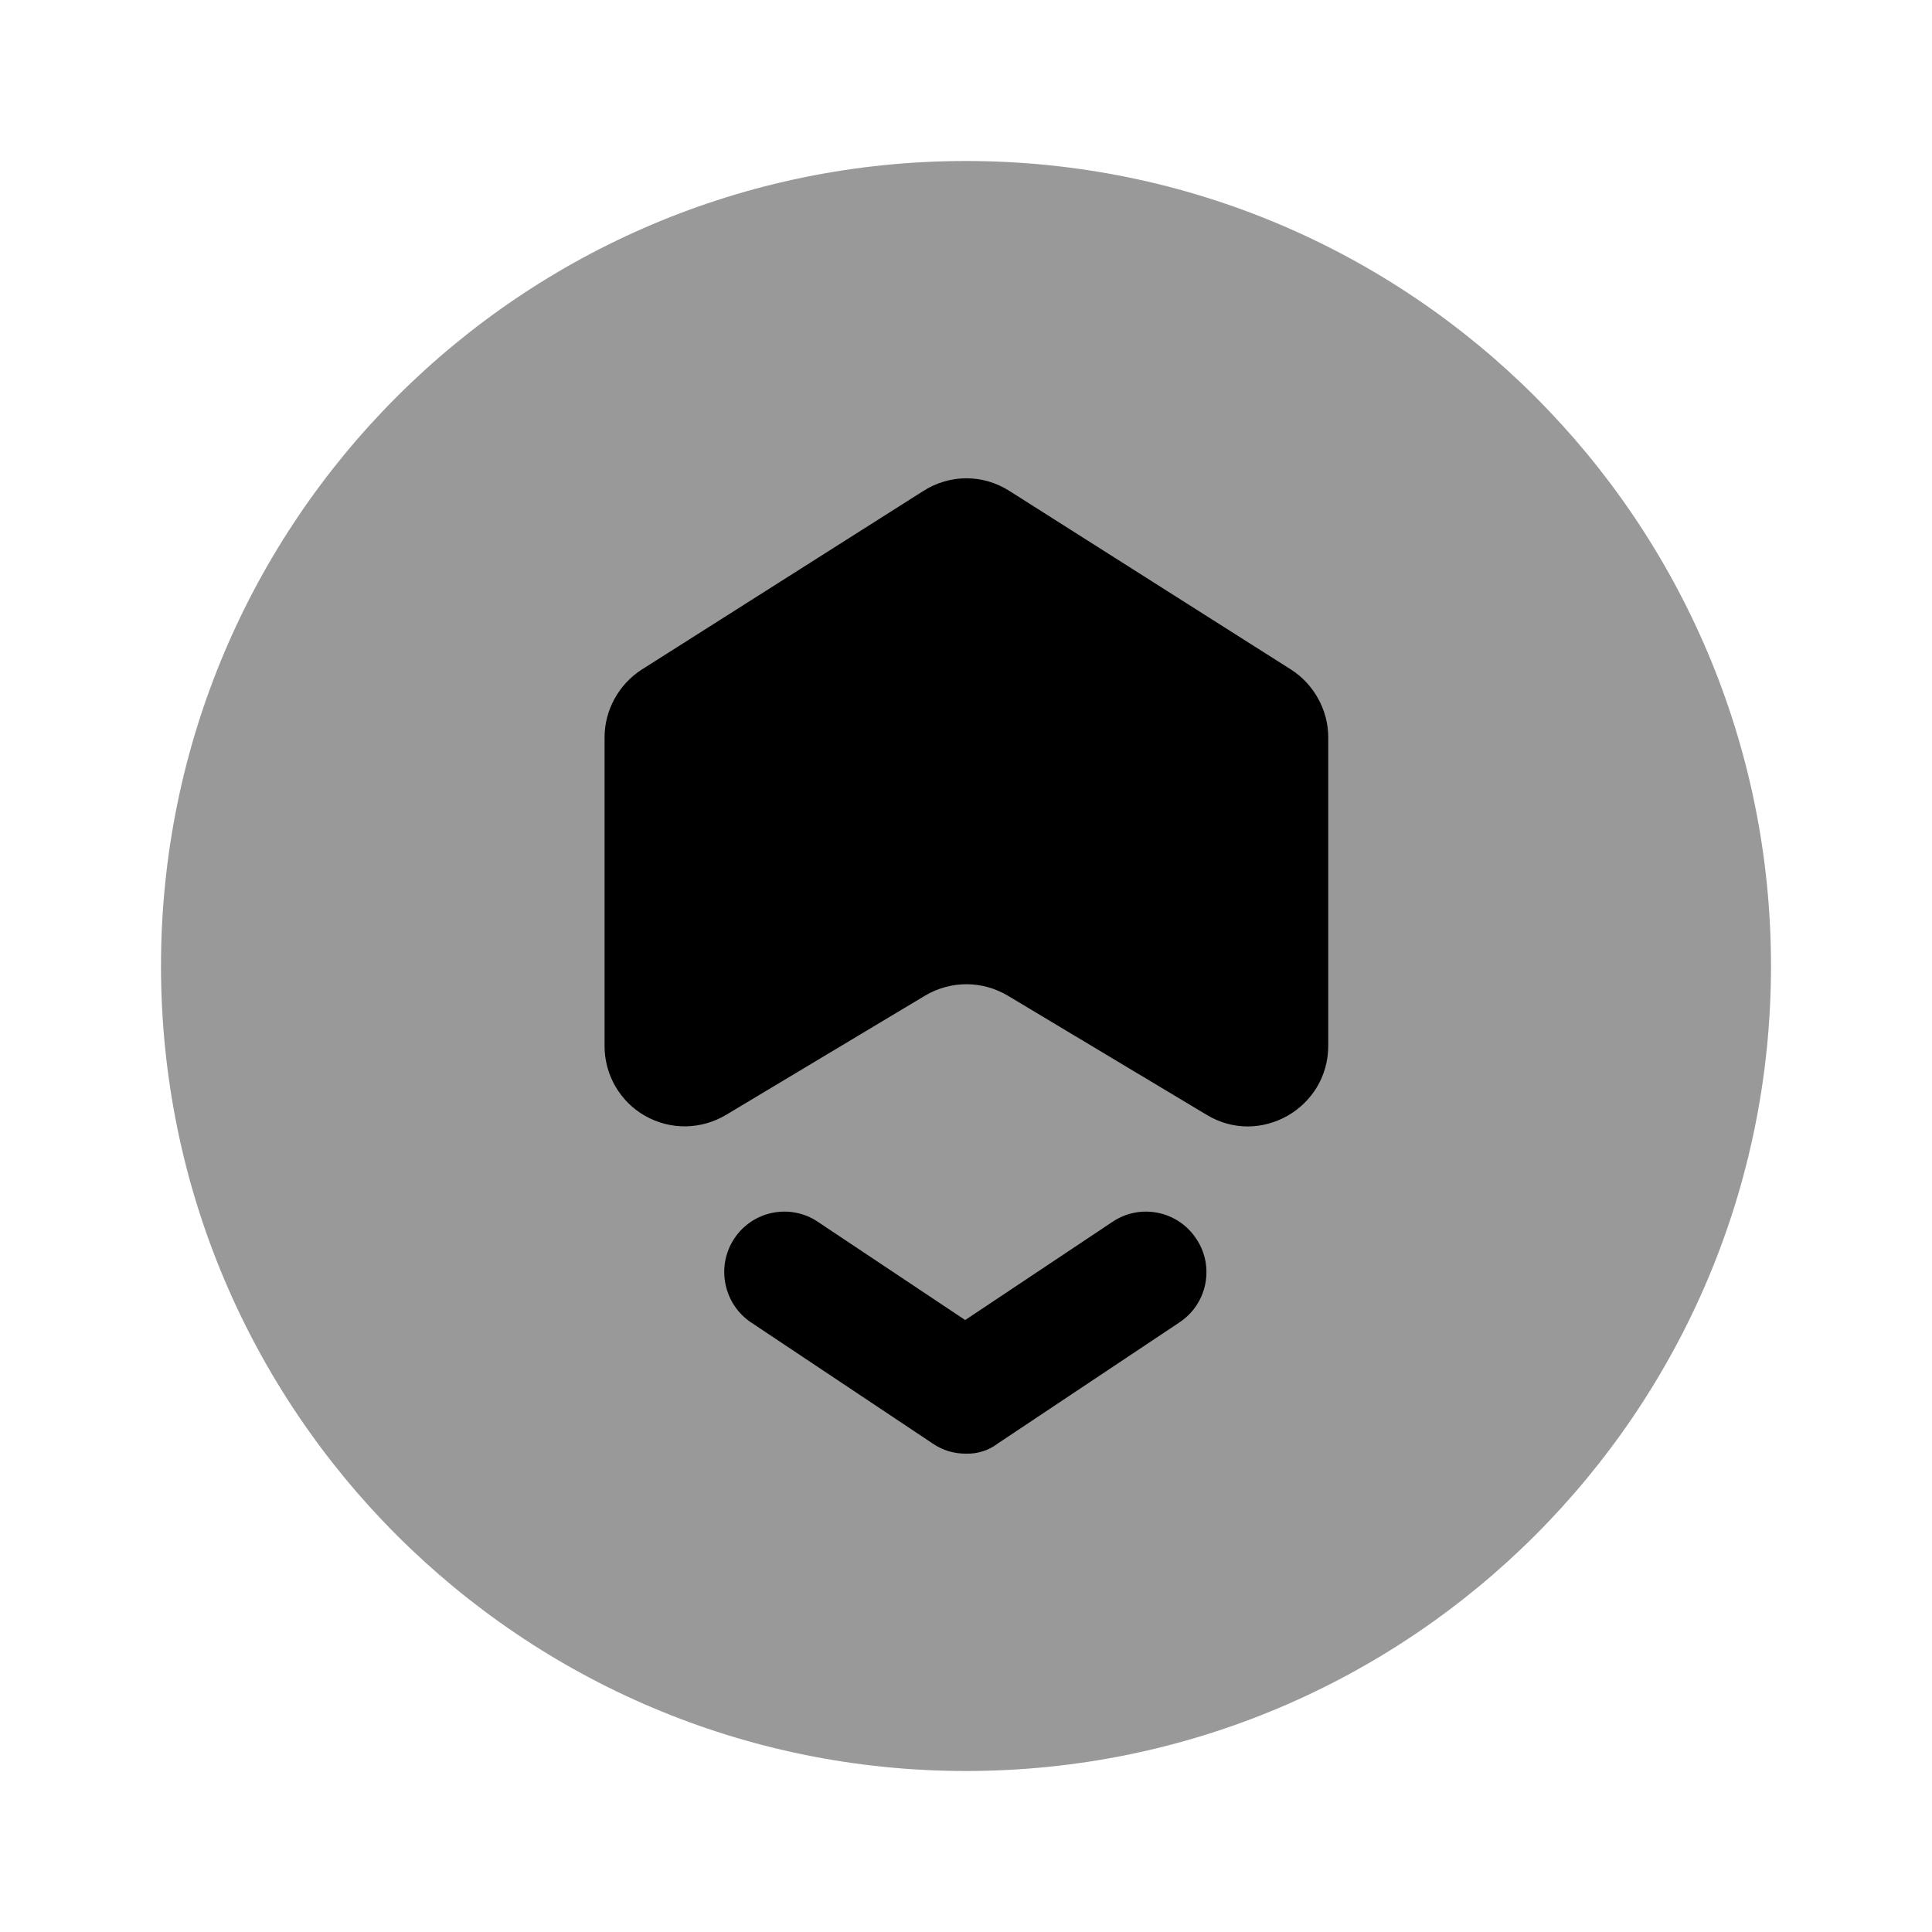 <svg width="24" height="24" viewBox="0 0 24 24" fill="none" xmlns="http://www.w3.org/2000/svg">
<path opacity="0.4" d="M12 22C17.523 22 22 17.523 22 12C22 6.477 17.523 2 12 2C6.477 2 2 6.477 2 12C2 17.523 6.477 22 12 22Z" fill="black"/>
<path d="M16.5 9.159V12.989C16.5 13.769 15.65 14.249 14.99 13.849L12.52 12.369C12.2 12.179 11.81 12.179 11.49 12.369L9.02 13.849C8.868 13.94 8.695 13.989 8.518 13.992C8.341 13.994 8.167 13.949 8.013 13.861C7.859 13.774 7.732 13.647 7.643 13.493C7.555 13.34 7.509 13.166 7.51 12.989V9.159C7.51 8.819 7.69 8.499 7.97 8.319L11.47 6.099C11.8 5.889 12.21 5.889 12.54 6.099L16.04 8.319C16.32 8.499 16.5 8.819 16.5 9.159ZM12 18.058C11.85 18.058 11.71 18.018 11.58 17.928L9.33 16.428C9.165 16.317 9.051 16.146 9.012 15.951C8.972 15.756 9.011 15.554 9.12 15.388C9.35 15.038 9.82 14.948 10.16 15.178L11.99 16.398L13.82 15.178C14.16 14.948 14.63 15.038 14.86 15.388C15.09 15.728 15 16.198 14.65 16.428L12.4 17.928C12.286 18.017 12.144 18.062 12 18.058Z" fill="black"/>
</svg>
